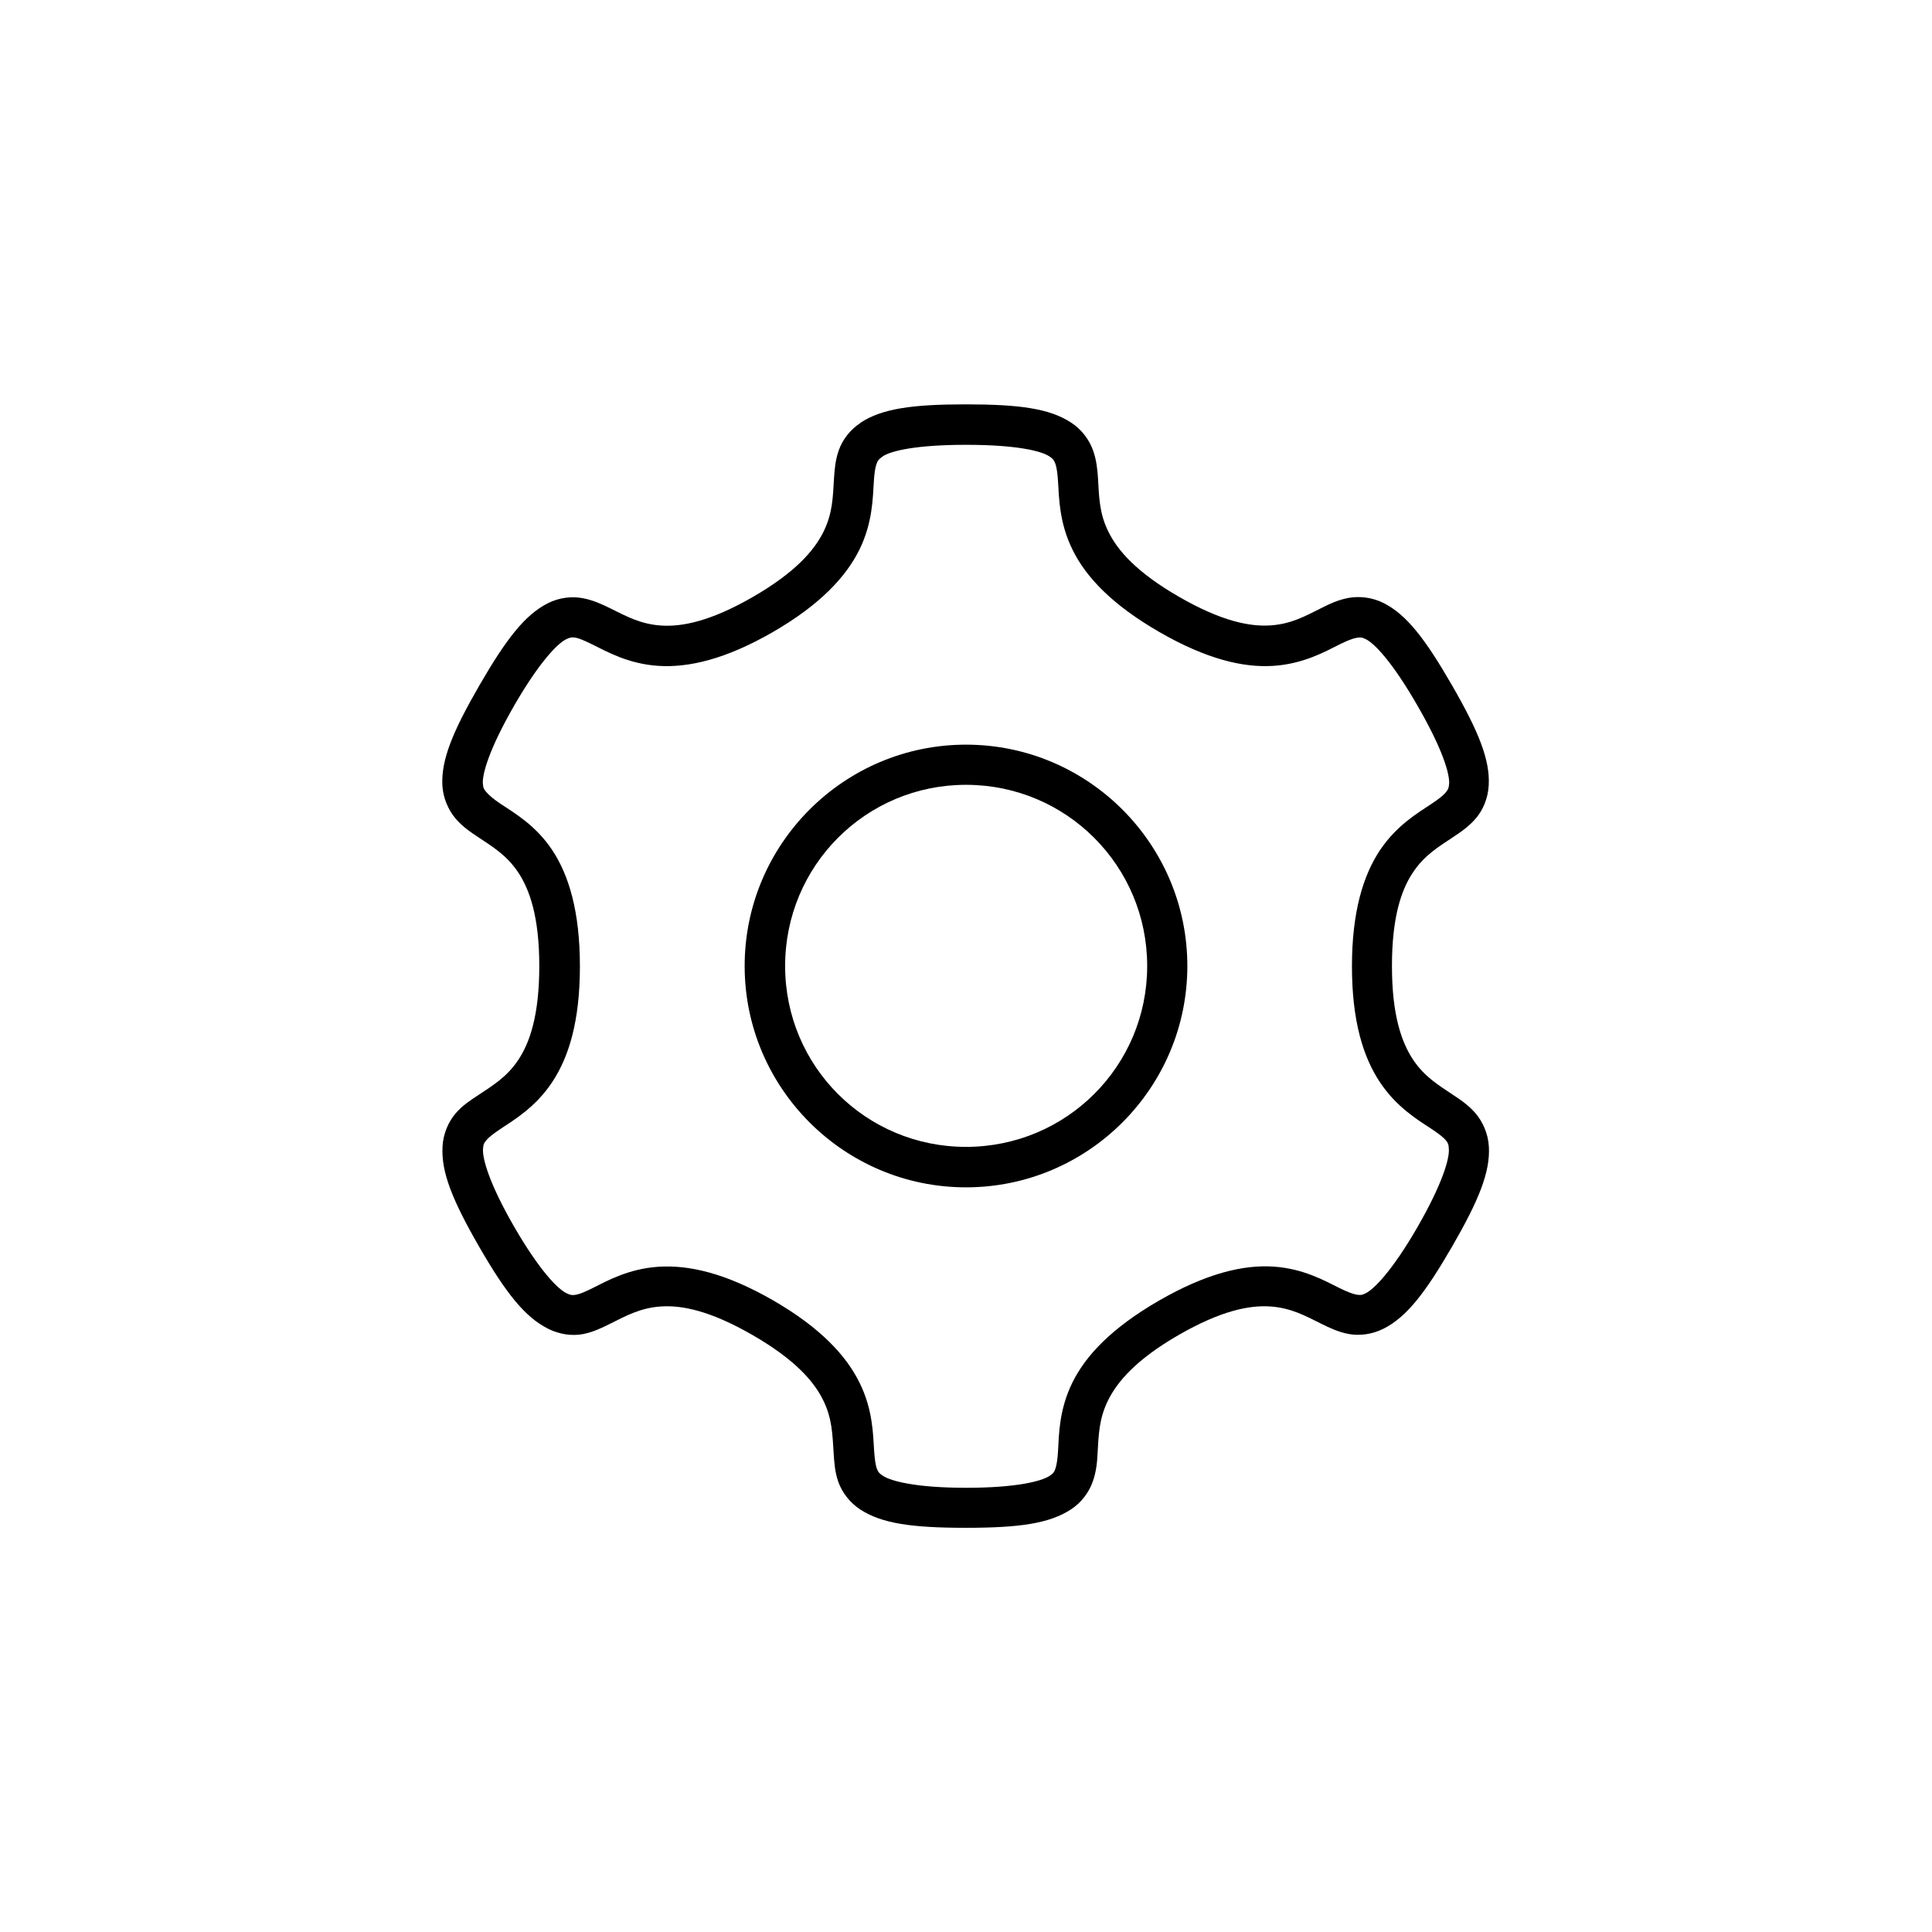 <svg height='40px' width='40px'  fill="#000000" xmlns:dc="http://purl.org/dc/elements/1.1/" xmlns:cc="http://creativecommons.org/ns#" xmlns:rdf="http://www.w3.org/1999/02/22-rdf-syntax-ns#" xmlns:svg="http://www.w3.org/2000/svg" xmlns="http://www.w3.org/2000/svg" xmlns:sodipodi="http://sodipodi.sourceforge.net/DTD/sodipodi-0.dtd" xmlns:inkscape="http://www.inkscape.org/namespaces/inkscape" viewBox="0 0 12.7 12.7" version="1.1" x="0px" y="0px"><g transform="translate(0,-284.3)"><path style="color:#000000;font-style:normal;font-variant:normal;font-weight:normal;font-stretch:normal;font-size:medium;line-height:normal;font-family:sans-serif;font-variant-ligatures:normal;font-variant-position:normal;font-variant-caps:normal;font-variant-numeric:normal;font-variant-alternates:normal;font-feature-settings:normal;text-indent:0;text-align:start;text-decoration:none;text-decoration-line:none;text-decoration-style:solid;text-decoration-color:#000000;letter-spacing:normal;word-spacing:normal;text-transform:none;writing-mode:lr-tb;direction:ltr;text-orientation:mixed;dominant-baseline:auto;baseline-shift:baseline;text-anchor:start;white-space:normal;shape-padding:0;clip-rule:nonzero;display:inline;overflow:visible;visibility:visible;opacity:1;isolation:auto;mix-blend-mode:normal;color-interpolation:sRGB;color-interpolation-filters:linearRGB;solid-color:#000000;solid-opacity:1;vector-effect:none;fill:#000000;fill-opacity:1;fill-rule:evenodd;stroke:none;stroke-width:0.265;stroke-linecap:round;stroke-linejoin:round;stroke-miterlimit:4;stroke-dasharray:none;stroke-dashoffset:0;stroke-opacity:1;color-rendering:auto;image-rendering:auto;shape-rendering:auto;text-rendering:auto;enable-background:accumulate" d="m 5.658,287.079 c -0.071,0.046 -0.12,0.113 -0.144,0.18 -0.024,0.067 -0.028,0.131 -0.032,0.191 -0.007,0.119 -0.009,0.225 -0.069,0.346 -0.06,0.121 -0.182,0.265 -0.464,0.428 -0.281,0.162 -0.468,0.197 -0.603,0.188 -0.135,-0.009 -0.227,-0.06 -0.334,-0.113 -0.053,-0.026 -0.112,-0.054 -0.182,-0.067 -0.07,-0.013 -0.152,-0.005 -0.228,0.033 -0.151,0.076 -0.274,0.235 -0.45,0.539 -0.176,0.305 -0.253,0.491 -0.244,0.66 0.005,0.084 0.04,0.161 0.086,0.216 0.046,0.054 0.098,0.089 0.148,0.122 0.099,0.066 0.189,0.12 0.264,0.232 0.075,0.113 0.139,0.291 0.139,0.616 2e-7,0.325 -0.063,0.505 -0.138,0.617 -0.075,0.113 -0.166,0.167 -0.265,0.233 -0.05,0.033 -0.102,0.066 -0.148,0.12 -0.046,0.054 -0.081,0.133 -0.085,0.217 -0.01,0.168 0.066,0.355 0.241,0.659 0.176,0.305 0.301,0.462 0.452,0.538 0.075,0.038 0.158,0.049 0.228,0.036 0.07,-0.013 0.127,-0.042 0.18,-0.068 0.106,-0.053 0.2,-0.105 0.335,-0.114 0.135,-0.009 0.321,0.026 0.602,0.188 0.281,0.162 0.404,0.306 0.464,0.428 0.06,0.121 0.061,0.229 0.069,0.348 0.004,0.059 0.007,0.123 0.031,0.19 0.024,0.067 0.073,0.134 0.143,0.18 0.141,0.093 0.342,0.121 0.694,0.121 0.352,0 0.55,-0.028 0.692,-0.121 0.071,-0.046 0.119,-0.115 0.143,-0.182 0.024,-0.067 0.029,-0.129 0.032,-0.189 0.007,-0.119 0.009,-0.225 0.069,-0.346 0.06,-0.121 0.182,-0.267 0.463,-0.429 0.281,-0.162 0.468,-0.197 0.603,-0.188 0.135,0.009 0.23,0.061 0.336,0.114 0.053,0.026 0.11,0.054 0.18,0.067 0.07,0.013 0.154,0.003 0.229,-0.035 0.151,-0.076 0.274,-0.235 0.45,-0.539 0.176,-0.305 0.252,-0.491 0.242,-0.659 -0.005,-0.084 -0.04,-0.161 -0.086,-0.216 -0.046,-0.054 -0.098,-0.089 -0.148,-0.122 -0.099,-0.066 -0.189,-0.12 -0.264,-0.232 -0.075,-0.113 -0.139,-0.291 -0.139,-0.616 -2e-7,-0.325 0.063,-0.503 0.138,-0.615 0.075,-0.113 0.166,-0.167 0.265,-0.233 0.05,-0.033 0.103,-0.069 0.149,-0.123 0.046,-0.054 0.079,-0.13 0.084,-0.215 0.01,-0.168 -0.066,-0.355 -0.241,-0.659 -0.176,-0.305 -0.299,-0.465 -0.45,-0.541 -0.075,-0.038 -0.159,-0.046 -0.229,-0.034 -0.07,0.013 -0.127,0.04 -0.18,0.067 -0.106,0.053 -0.198,0.105 -0.334,0.114 -0.135,0.009 -0.321,-0.026 -0.602,-0.188 -0.281,-0.162 -0.404,-0.306 -0.464,-0.428 -0.06,-0.121 -0.061,-0.227 -0.068,-0.346 -0.004,-0.059 -0.009,-0.122 -0.033,-0.189 -0.024,-0.067 -0.073,-0.136 -0.144,-0.182 -0.141,-0.093 -0.342,-0.12 -0.693,-0.12 -0.352,0 -0.55,0.028 -0.692,0.121 z m 0.146,0.22 c 0.052,-0.034 0.212,-0.075 0.546,-0.075 0.334,-10e-6 0.496,0.041 0.548,0.076 0.026,0.017 0.031,0.027 0.04,0.05 0.008,0.023 0.014,0.063 0.017,0.117 0.007,0.108 0.008,0.271 0.096,0.448 0.087,0.177 0.257,0.359 0.569,0.539 0.312,0.18 0.554,0.236 0.751,0.223 0.197,-0.013 0.339,-0.093 0.435,-0.141 0.048,-0.024 0.086,-0.039 0.11,-0.043 0.024,-0.004 0.035,-0.005 0.063,0.009 0.056,0.028 0.173,0.148 0.339,0.437 0.167,0.289 0.211,0.448 0.208,0.511 -0.002,0.031 -0.008,0.042 -0.024,0.061 -0.016,0.019 -0.047,0.043 -0.092,0.073 -0.09,0.06 -0.229,0.141 -0.339,0.305 -0.109,0.164 -0.184,0.403 -0.184,0.763 -1.1e-6,0.36 0.074,0.597 0.184,0.762 0.109,0.164 0.249,0.248 0.339,0.307 0.045,0.03 0.076,0.054 0.092,0.072 0.016,0.019 0.021,0.029 0.022,0.061 0.004,0.062 -0.04,0.223 -0.206,0.512 -0.167,0.289 -0.285,0.407 -0.34,0.435 -0.028,0.014 -0.038,0.013 -0.062,0.009 -0.024,-0.004 -0.062,-0.019 -0.111,-0.043 -0.097,-0.048 -0.237,-0.128 -0.434,-0.141 -0.197,-0.013 -0.441,0.044 -0.753,0.224 -0.312,0.18 -0.482,0.362 -0.569,0.539 -0.087,0.177 -0.088,0.34 -0.094,0.448 -0.003,0.054 -0.009,0.093 -0.017,0.116 -0.008,0.023 -0.013,0.032 -0.039,0.049 -0.052,0.034 -0.214,0.078 -0.547,0.078 -0.334,0 -0.494,-0.044 -0.547,-0.078 -0.026,-0.017 -0.033,-0.026 -0.042,-0.05 -0.008,-0.023 -0.013,-0.061 -0.017,-0.115 -0.007,-0.108 -0.008,-0.271 -0.096,-0.448 -0.087,-0.177 -0.256,-0.361 -0.568,-0.541 -0.312,-0.18 -0.556,-0.234 -0.753,-0.221 -0.197,0.013 -0.339,0.093 -0.435,0.141 -0.048,0.024 -0.084,0.039 -0.108,0.043 -0.024,0.004 -0.036,0.003 -0.064,-0.011 -0.056,-0.028 -0.174,-0.146 -0.341,-0.434 -0.167,-0.289 -0.21,-0.451 -0.206,-0.513 0.002,-0.031 0.007,-0.04 0.023,-0.059 0.016,-0.019 0.047,-0.043 0.092,-0.073 0.09,-0.06 0.231,-0.143 0.34,-0.308 0.109,-0.164 0.182,-0.4 0.182,-0.761 -1.5e-6,-0.36 -0.073,-0.6 -0.182,-0.764 -0.109,-0.164 -0.251,-0.245 -0.341,-0.305 -0.045,-0.03 -0.075,-0.056 -0.091,-0.075 -0.016,-0.019 -0.022,-0.027 -0.024,-0.058 -0.004,-0.062 0.04,-0.223 0.206,-0.512 0.167,-0.289 0.285,-0.407 0.34,-0.435 0.028,-0.014 0.04,-0.015 0.064,-0.011 0.024,0.004 0.06,0.02 0.109,0.044 0.097,0.048 0.237,0.128 0.434,0.141 0.197,0.013 0.441,-0.042 0.753,-0.222 0.312,-0.18 0.481,-0.364 0.569,-0.541 0.087,-0.177 0.088,-0.338 0.095,-0.446 0.003,-0.054 0.009,-0.093 0.017,-0.116 0.008,-0.023 0.015,-0.034 0.041,-0.051 z"></path><path style="color:#000000;font-style:normal;font-variant:normal;font-weight:normal;font-stretch:normal;font-size:medium;line-height:normal;font-family:sans-serif;font-variant-ligatures:normal;font-variant-position:normal;font-variant-caps:normal;font-variant-numeric:normal;font-variant-alternates:normal;font-feature-settings:normal;text-indent:0;text-align:start;text-decoration:none;text-decoration-line:none;text-decoration-style:solid;text-decoration-color:#000000;letter-spacing:normal;word-spacing:normal;text-transform:none;writing-mode:lr-tb;direction:ltr;text-orientation:mixed;dominant-baseline:auto;baseline-shift:baseline;text-anchor:start;white-space:normal;shape-padding:0;clip-rule:nonzero;display:inline;overflow:visible;visibility:visible;opacity:1;isolation:auto;mix-blend-mode:normal;color-interpolation:sRGB;color-interpolation-filters:linearRGB;solid-color:#000000;solid-opacity:1;vector-effect:none;fill:#000000;fill-opacity:1;fill-rule:evenodd;stroke:none;stroke-width:0.265;stroke-linecap:round;stroke-linejoin:round;stroke-miterlimit:4;stroke-dasharray:none;stroke-dashoffset:0;stroke-opacity:1;color-rendering:auto;image-rendering:auto;shape-rendering:auto;text-rendering:auto;enable-background:accumulate" d="m 6.35,289.195 c -0.802,0 -1.455,0.653 -1.455,1.455 0,0.802 0.653,1.455 1.455,1.455 0.802,0 1.455,-0.653 1.455,-1.455 0,-0.802 -0.653,-1.455 -1.455,-1.455 z m 0,0.264 c 0.659,0 1.191,0.532 1.191,1.191 0,0.659 -0.532,1.189 -1.191,1.189 -0.659,0 -1.189,-0.53 -1.189,-1.189 0,-0.659 0.53,-1.191 1.189,-1.191 z"></path></g></svg>